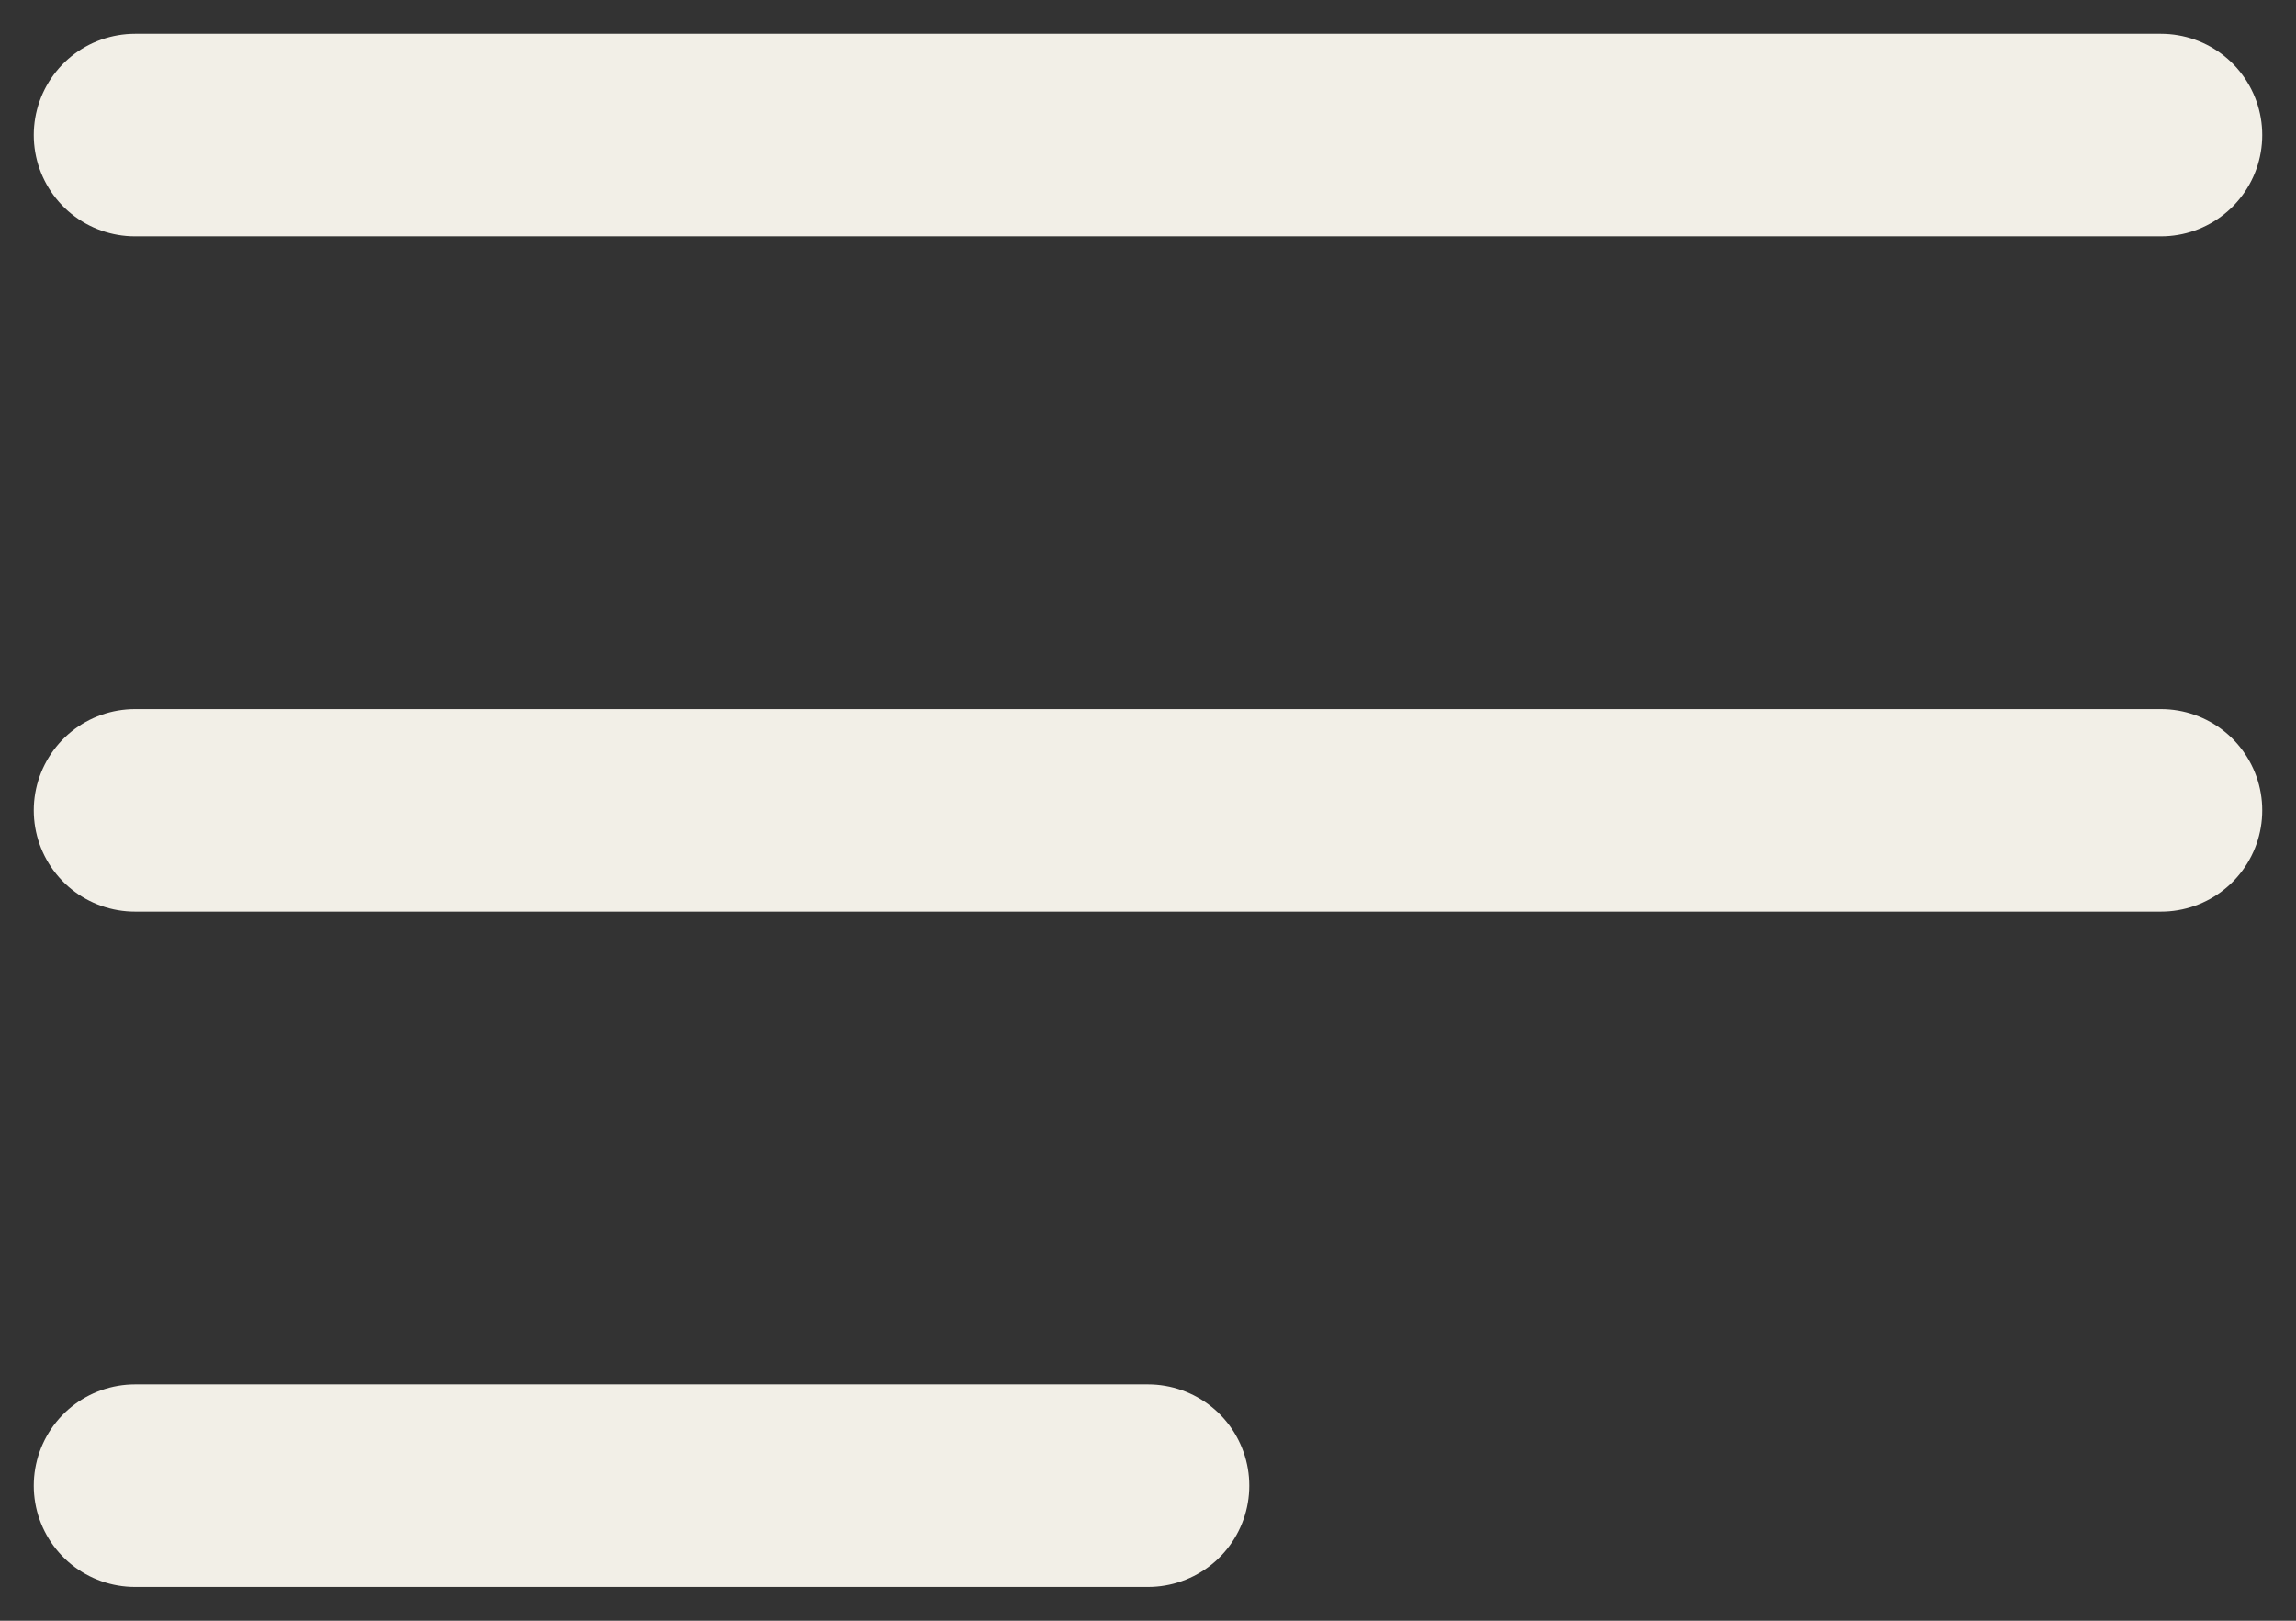 <svg width="34" height="24" viewBox="0 0 34 24" fill="none" xmlns="http://www.w3.org/2000/svg">
<rect x="0" y="0" width="34" height="24" fill="#333333" stroke="none"/>
<path d="M2 12H32M2 2H32M2 22H17" stroke="#F2EFE7" stroke-width="3" stroke-linecap="round" stroke-linejoin="round"/>
</svg>
